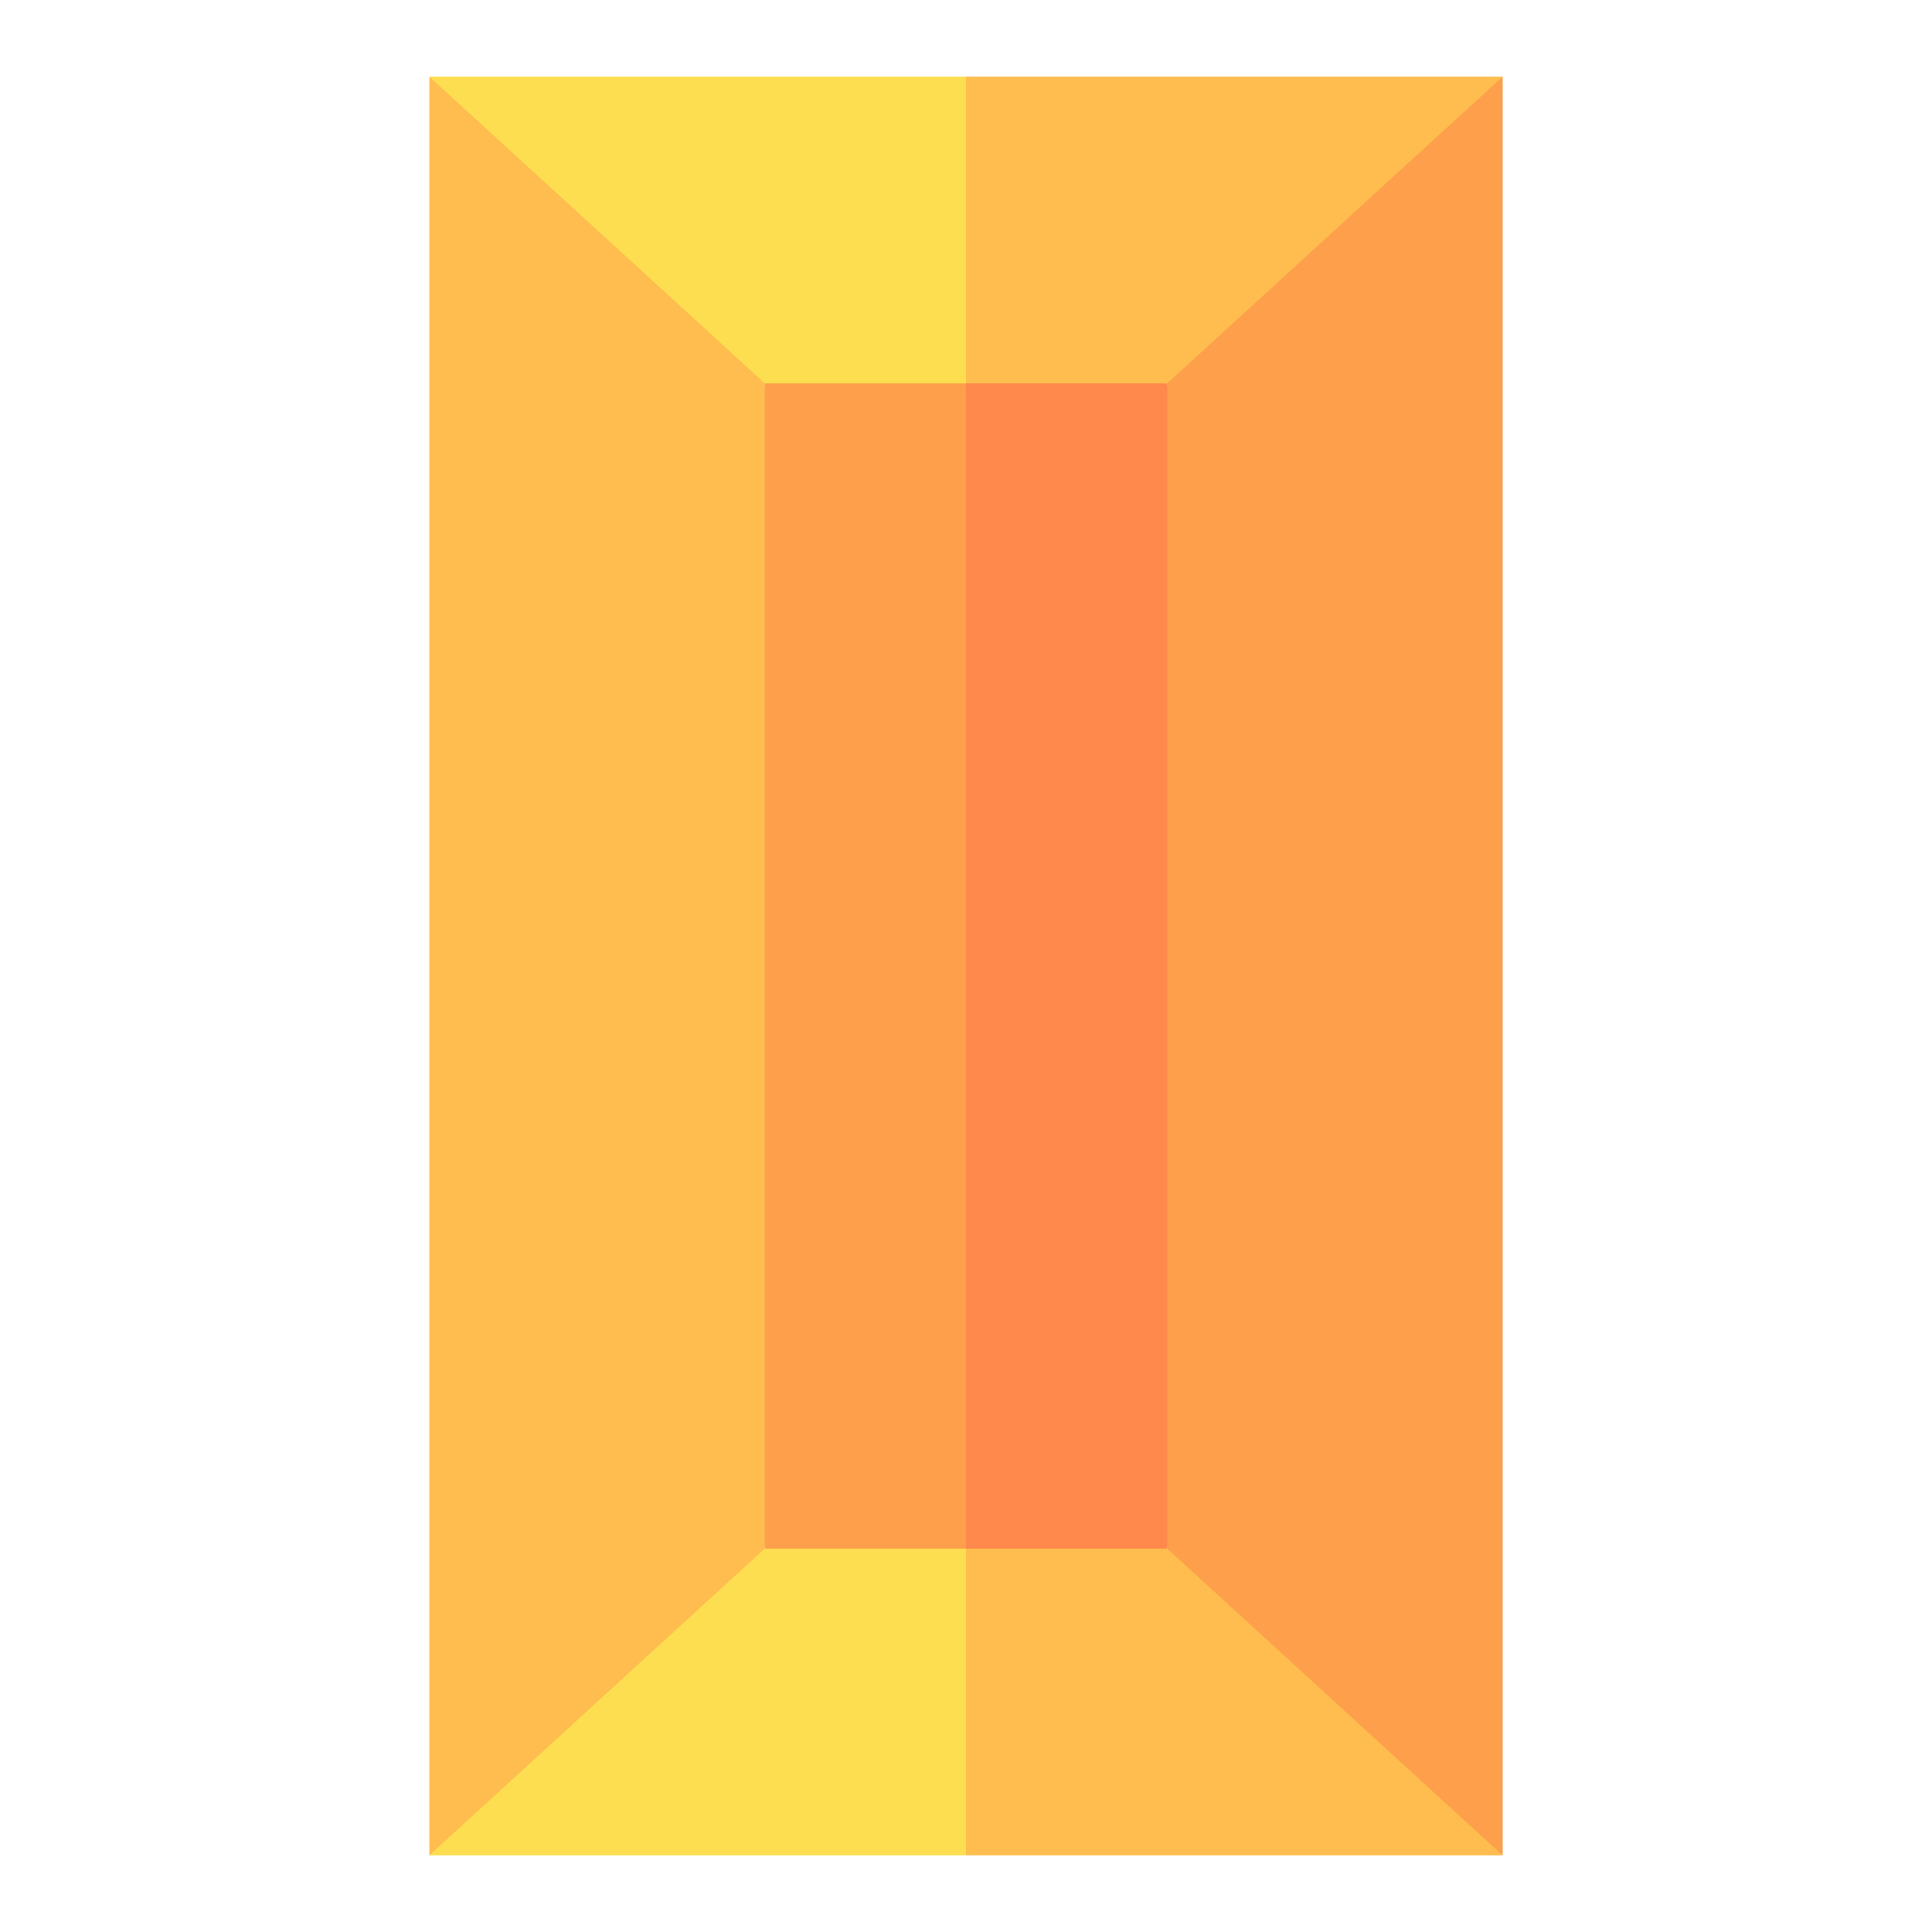 <svg width="44" height="44" viewBox="0 0 44 44" fill="none" xmlns="http://www.w3.org/2000/svg">
<path d="M17.417 8.73L15.889 22L17.417 35.27L19.708 36.667L22 35.27L23.528 22L22 8.73L19.708 7.333L17.417 8.73Z" fill="#FD9F4B"/>
<path d="M22 35.27L24.292 36.667L26.583 35.27L28.111 22L26.583 8.73L24.292 7.333L22 8.73V35.27Z" fill="#FF884D"/>
<path d="M17.417 8.73H22L23.528 5.238L22 1.746H9.778L13.597 7.333L17.417 8.73ZM17.417 35.27L13.597 36.667L9.778 42.254H22L23.528 38.762L22 35.27H17.417Z" fill="#FEDE51"/>
<path d="M26.583 8.73L30.403 7.333L34.222 1.746H22V8.73H26.583ZM26.583 35.27H22V42.254H34.222L30.403 36.667L26.583 35.27Z" fill="#FEBD4E"/>
<path d="M26.583 35.27L34.222 42.254V1.746L26.583 8.73V35.27Z" fill="#FD9F4B"/>
<path d="M9.778 1.746V42.254L17.417 35.27V8.73L9.778 1.746Z" fill="#FEBD4E"/>
</svg>
